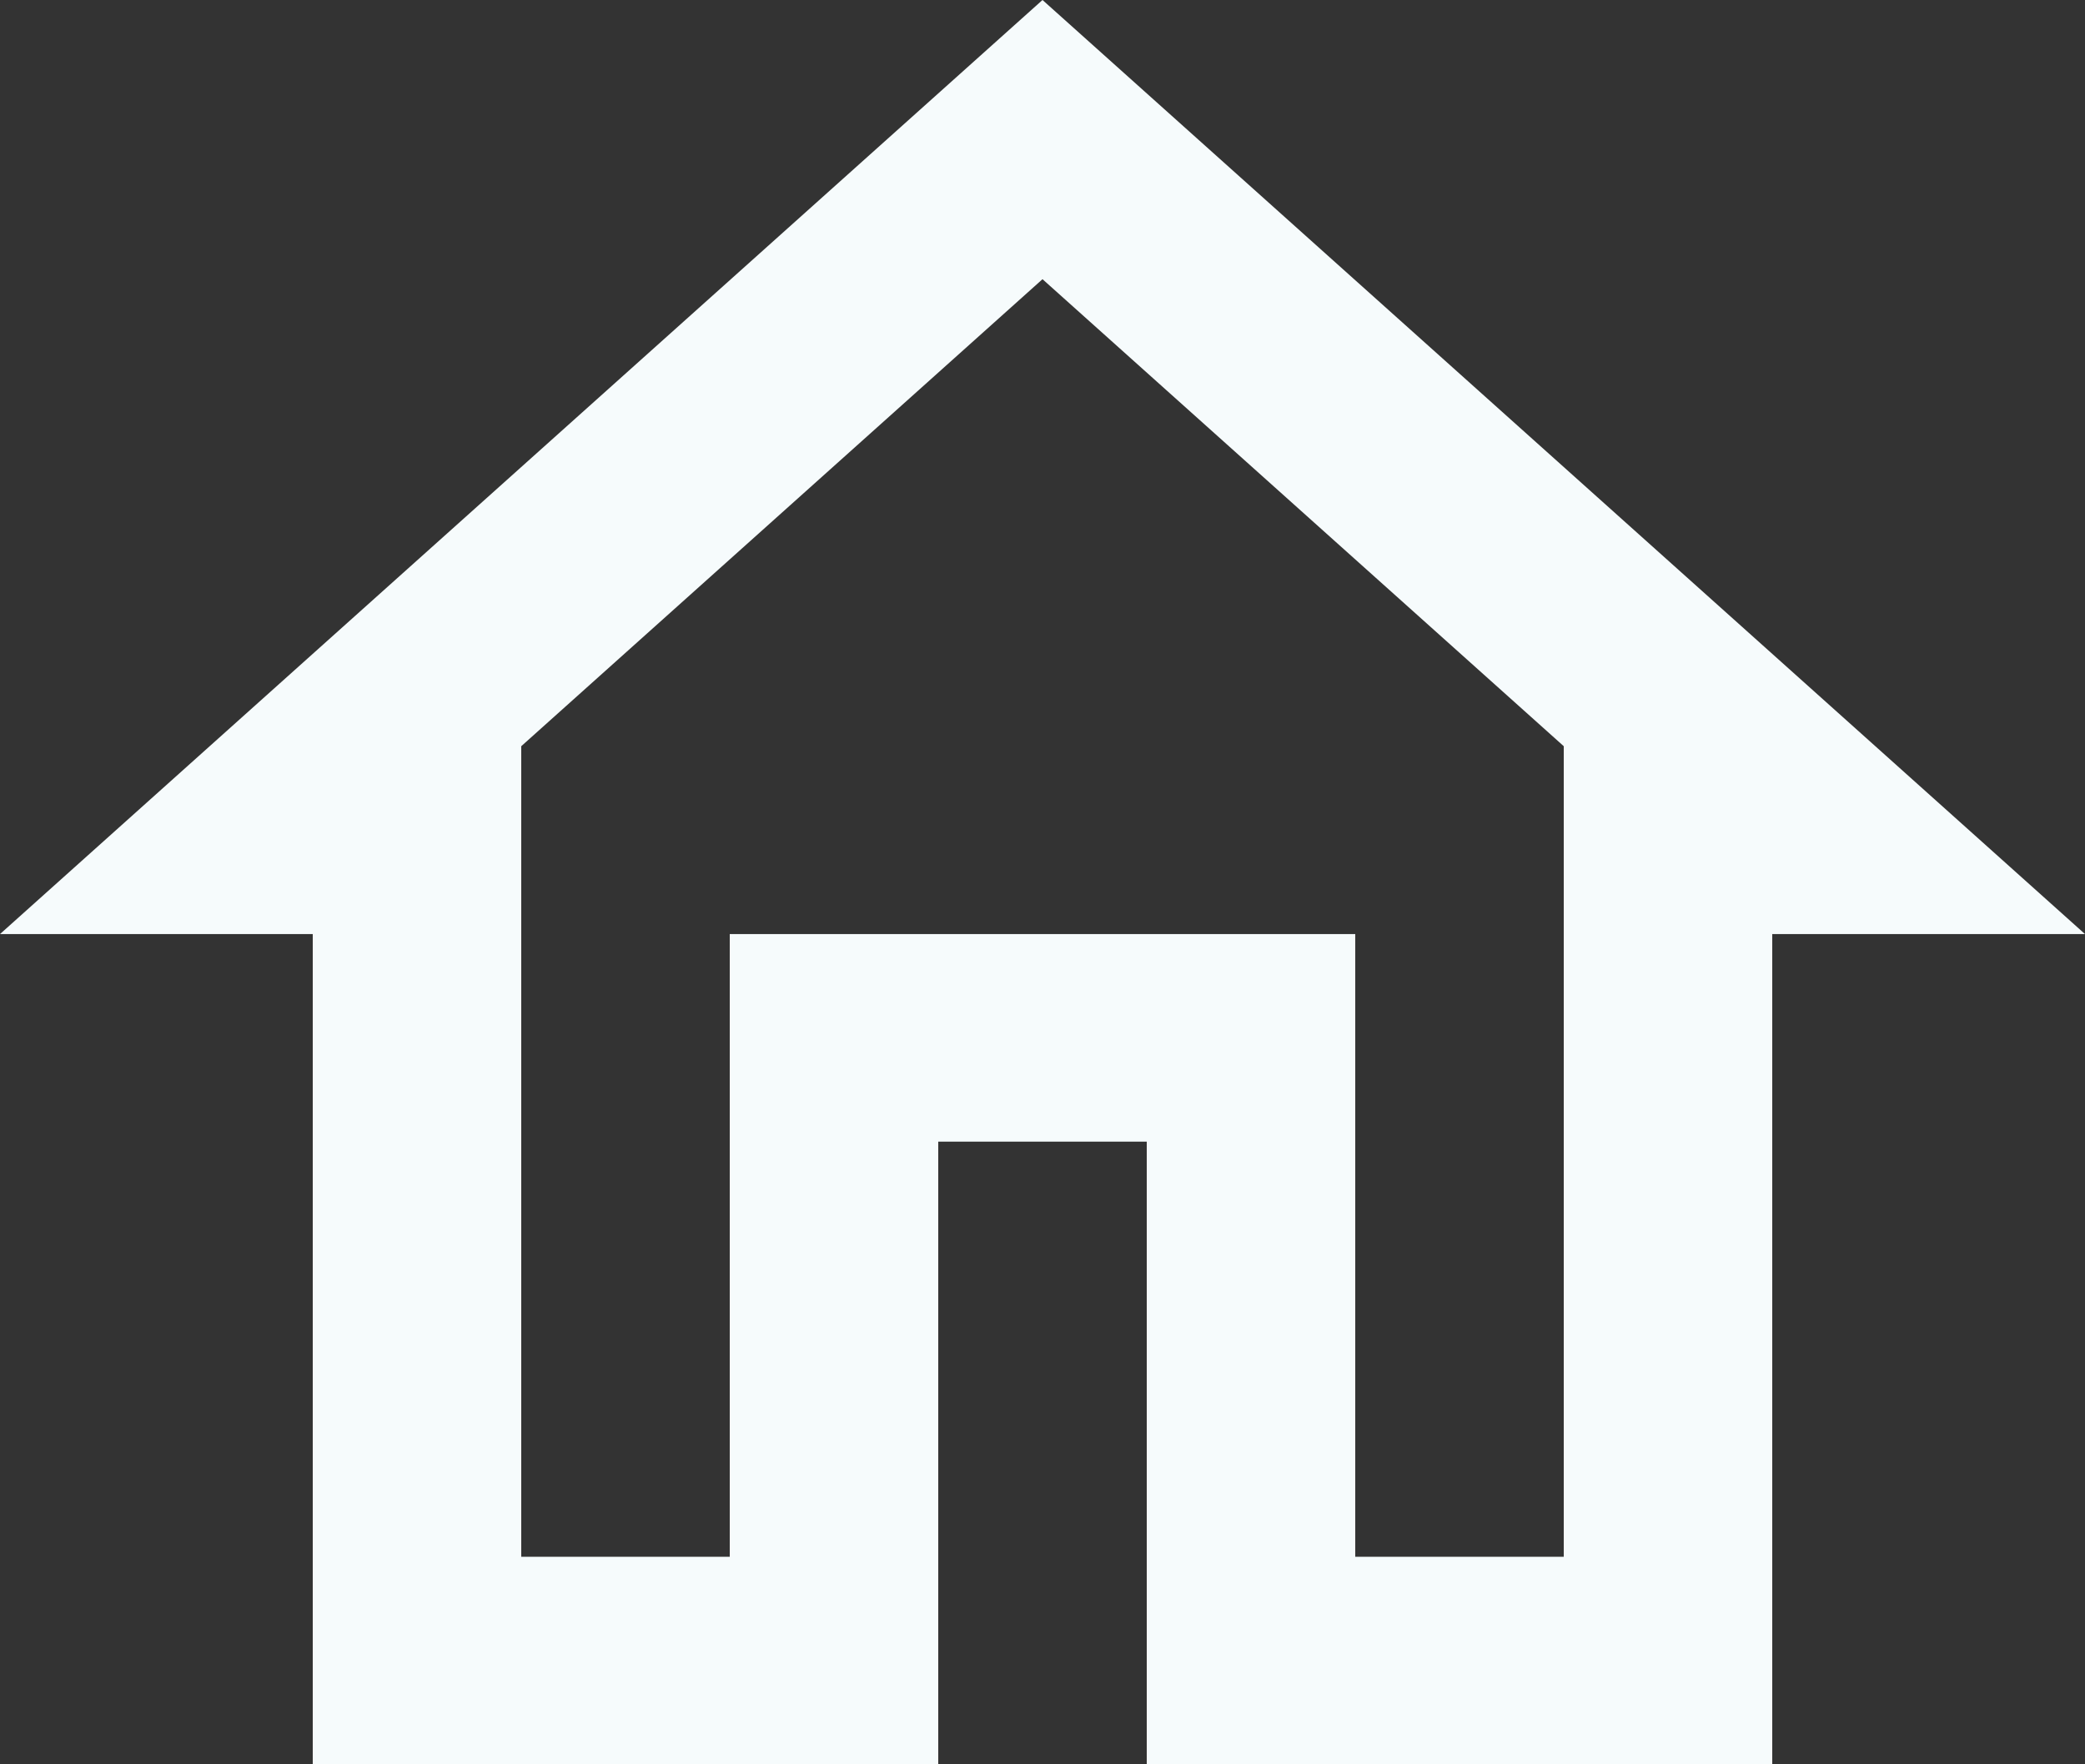 <svg width="39" height="33" viewBox="0 0 39 33" fill="none" xmlns="http://www.w3.org/2000/svg">
<rect x="0" y="0" width="39" height="33" fill="#333333" stroke="none"/>
<path d="M19.5 5.222L29.25 13.957V29.118H25.35V17.471H13.65V29.118H9.75V13.957L19.5 5.222ZM19.5 0L0 17.471H5.85V33H17.55V21.353H21.45V33H33.15V17.471H39" fill="#F6FBFC"/>
</svg>

